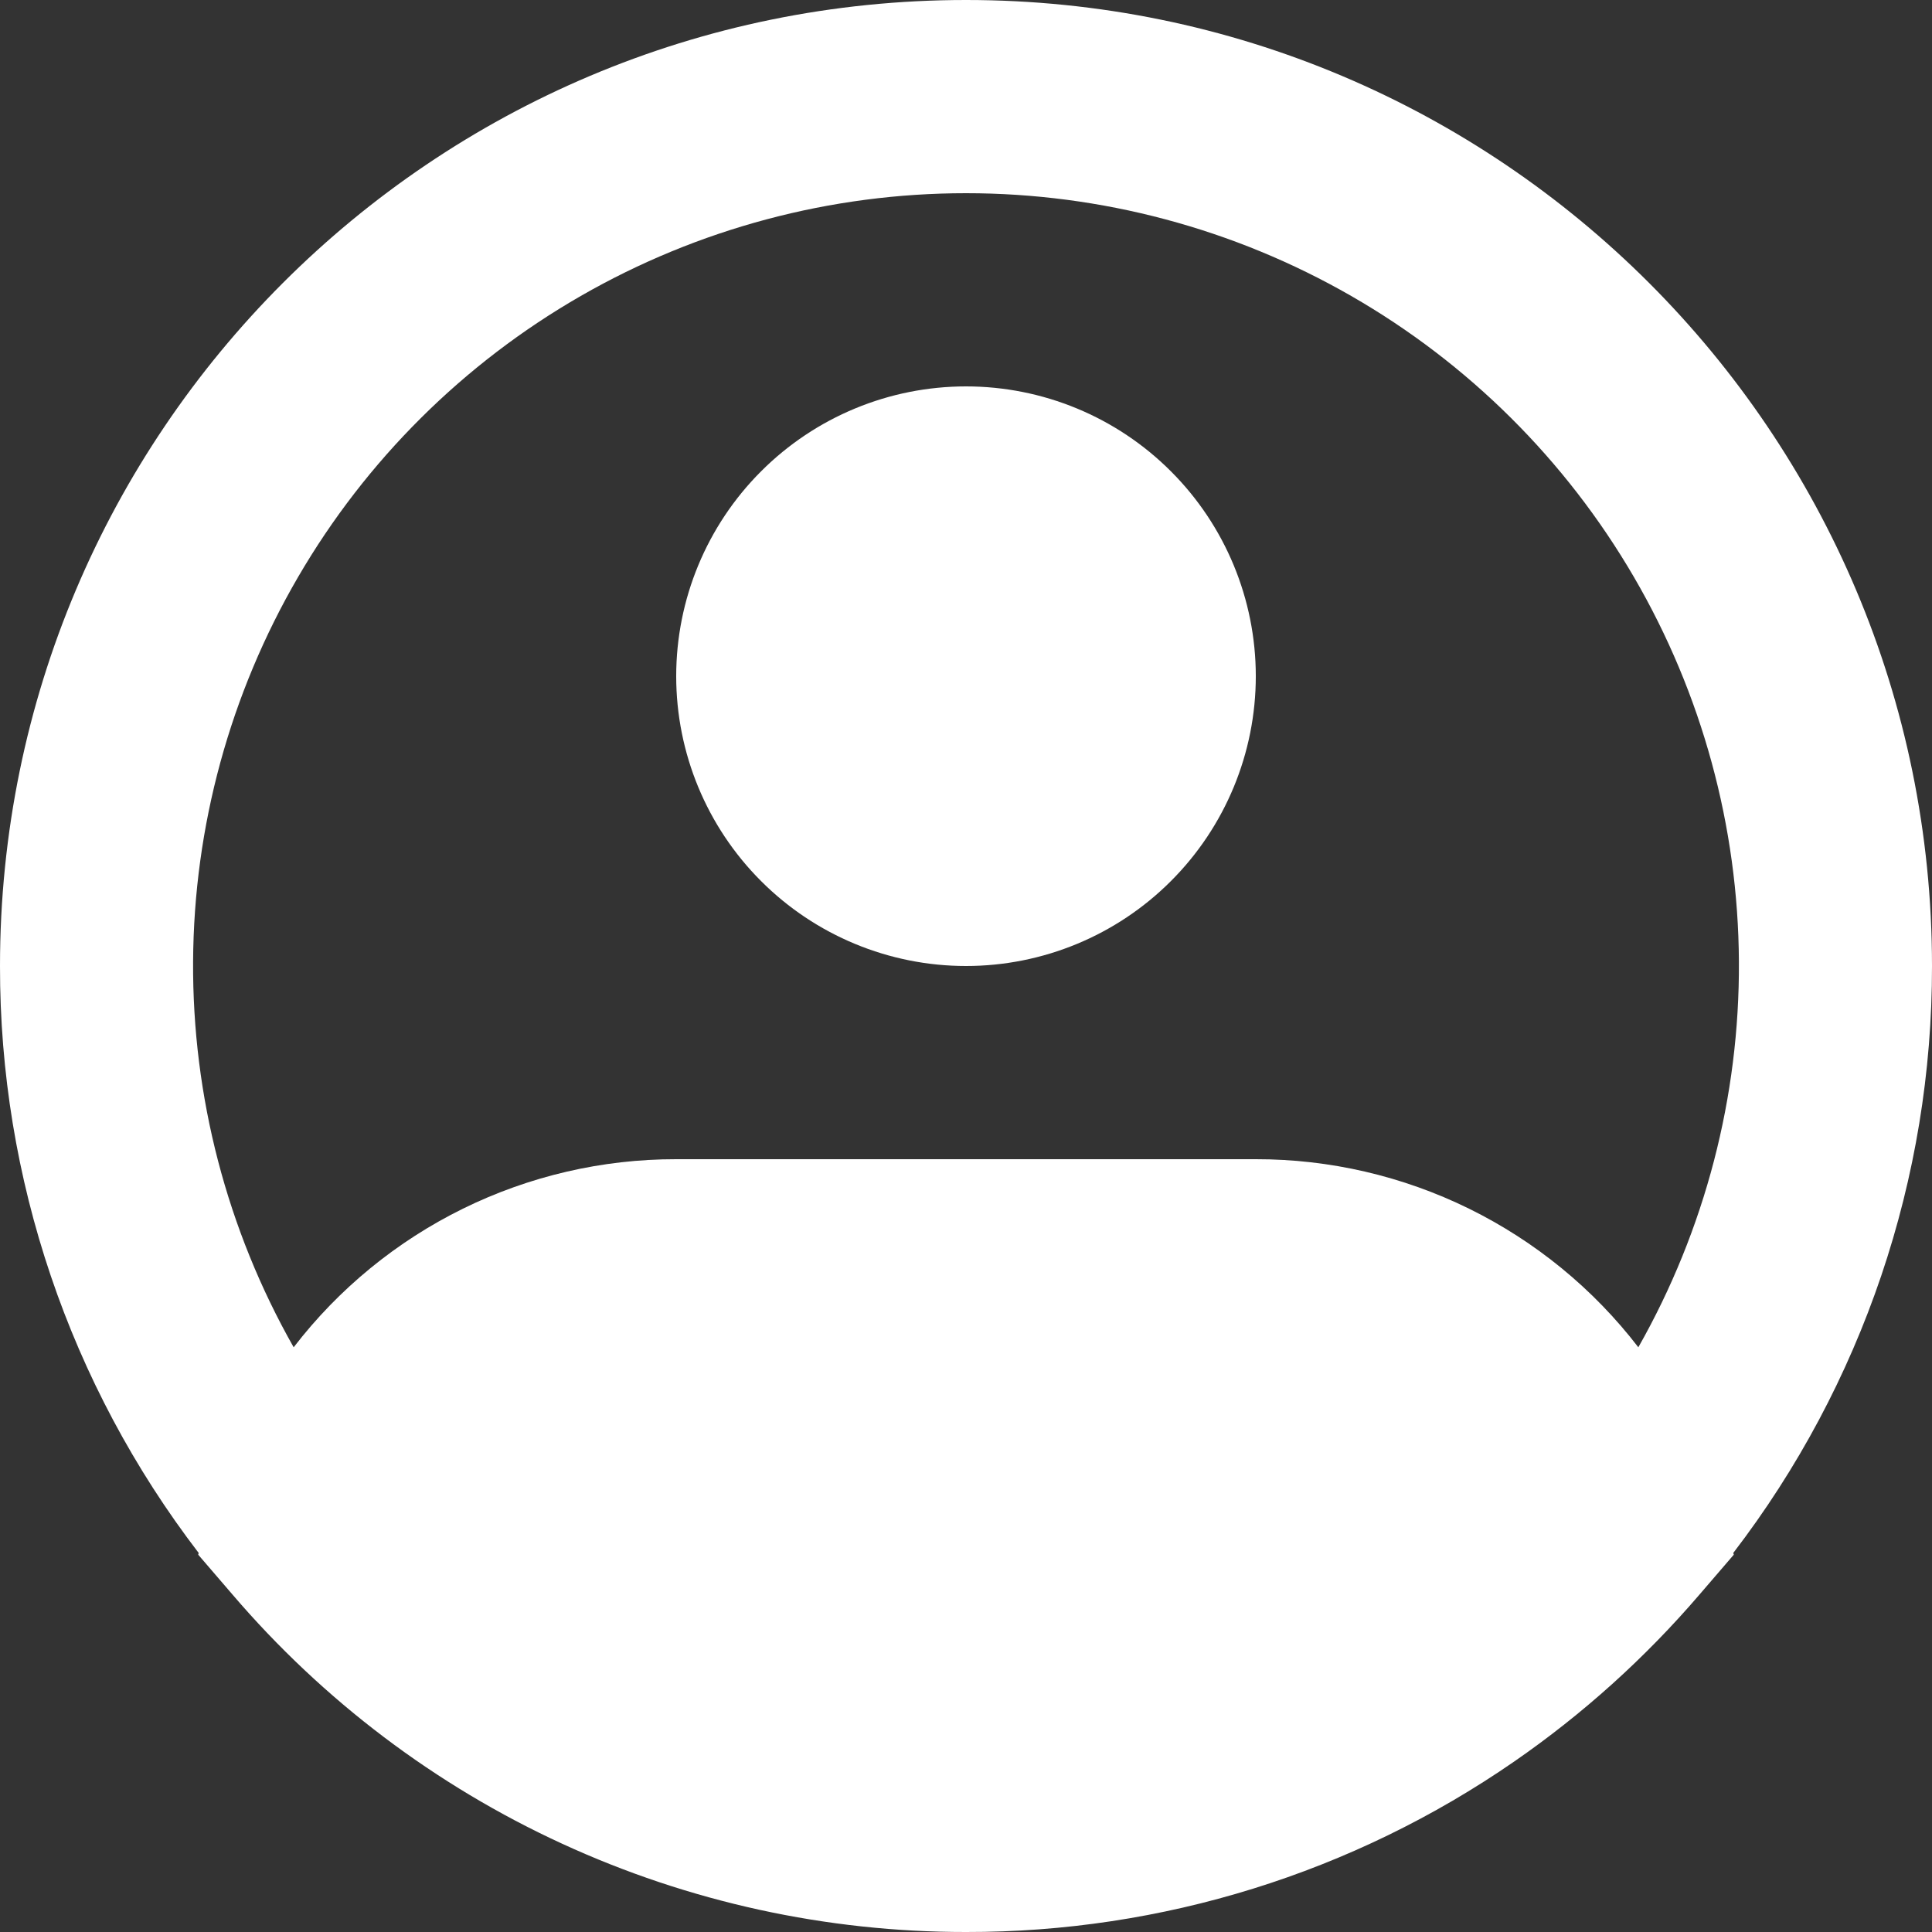 <svg width="37" height="37" viewBox="0 0 37 37" fill="none" xmlns="http://www.w3.org/2000/svg">
<rect x="0" y="0" width="37" height="37" fill="#333333" stroke="none"/>
<path fill-rule="evenodd" clip-rule="evenodd" d="M18.5 3.7C15.911 3.7 13.368 4.378 11.123 5.668C8.879 6.957 7.012 8.813 5.709 11.05C4.406 13.287 3.712 15.826 3.698 18.415C3.683 21.003 4.347 23.55 5.624 25.802C6.487 24.68 7.597 23.772 8.867 23.147C10.137 22.523 11.534 22.198 12.95 22.2H24.05C25.465 22.198 26.863 22.523 28.133 23.147C29.403 23.772 30.513 24.68 31.376 25.802C32.653 23.55 33.317 21.003 33.302 18.415C33.288 15.826 32.594 13.287 31.291 11.05C29.988 8.813 28.121 6.957 25.877 5.668C23.632 4.378 21.089 3.7 18.5 3.7ZM33.194 29.741C35.668 26.516 37.006 22.564 37 18.5C37 8.282 28.718 0 18.5 0C8.282 0 2.08185e-05 8.282 2.08185e-05 18.5C-0.006 22.564 1.332 26.516 3.805 29.741L3.796 29.774L4.453 30.538C6.188 32.566 8.342 34.195 10.767 35.31C13.193 36.426 15.831 37.002 18.5 37C22.251 37.007 25.914 35.868 28.999 33.735C30.314 32.826 31.506 31.752 32.547 30.538L33.204 29.774L33.194 29.741ZM18.5 7.4C17.028 7.4 15.616 7.985 14.576 9.026C13.535 10.066 12.95 11.478 12.95 12.95C12.95 14.422 13.535 15.834 14.576 16.874C15.616 17.915 17.028 18.5 18.5 18.5C19.972 18.5 21.384 17.915 22.424 16.874C23.465 15.834 24.05 14.422 24.05 12.95C24.05 11.478 23.465 10.066 22.424 9.026C21.384 7.985 19.972 7.4 18.5 7.4Z" fill="white"/>
</svg>
